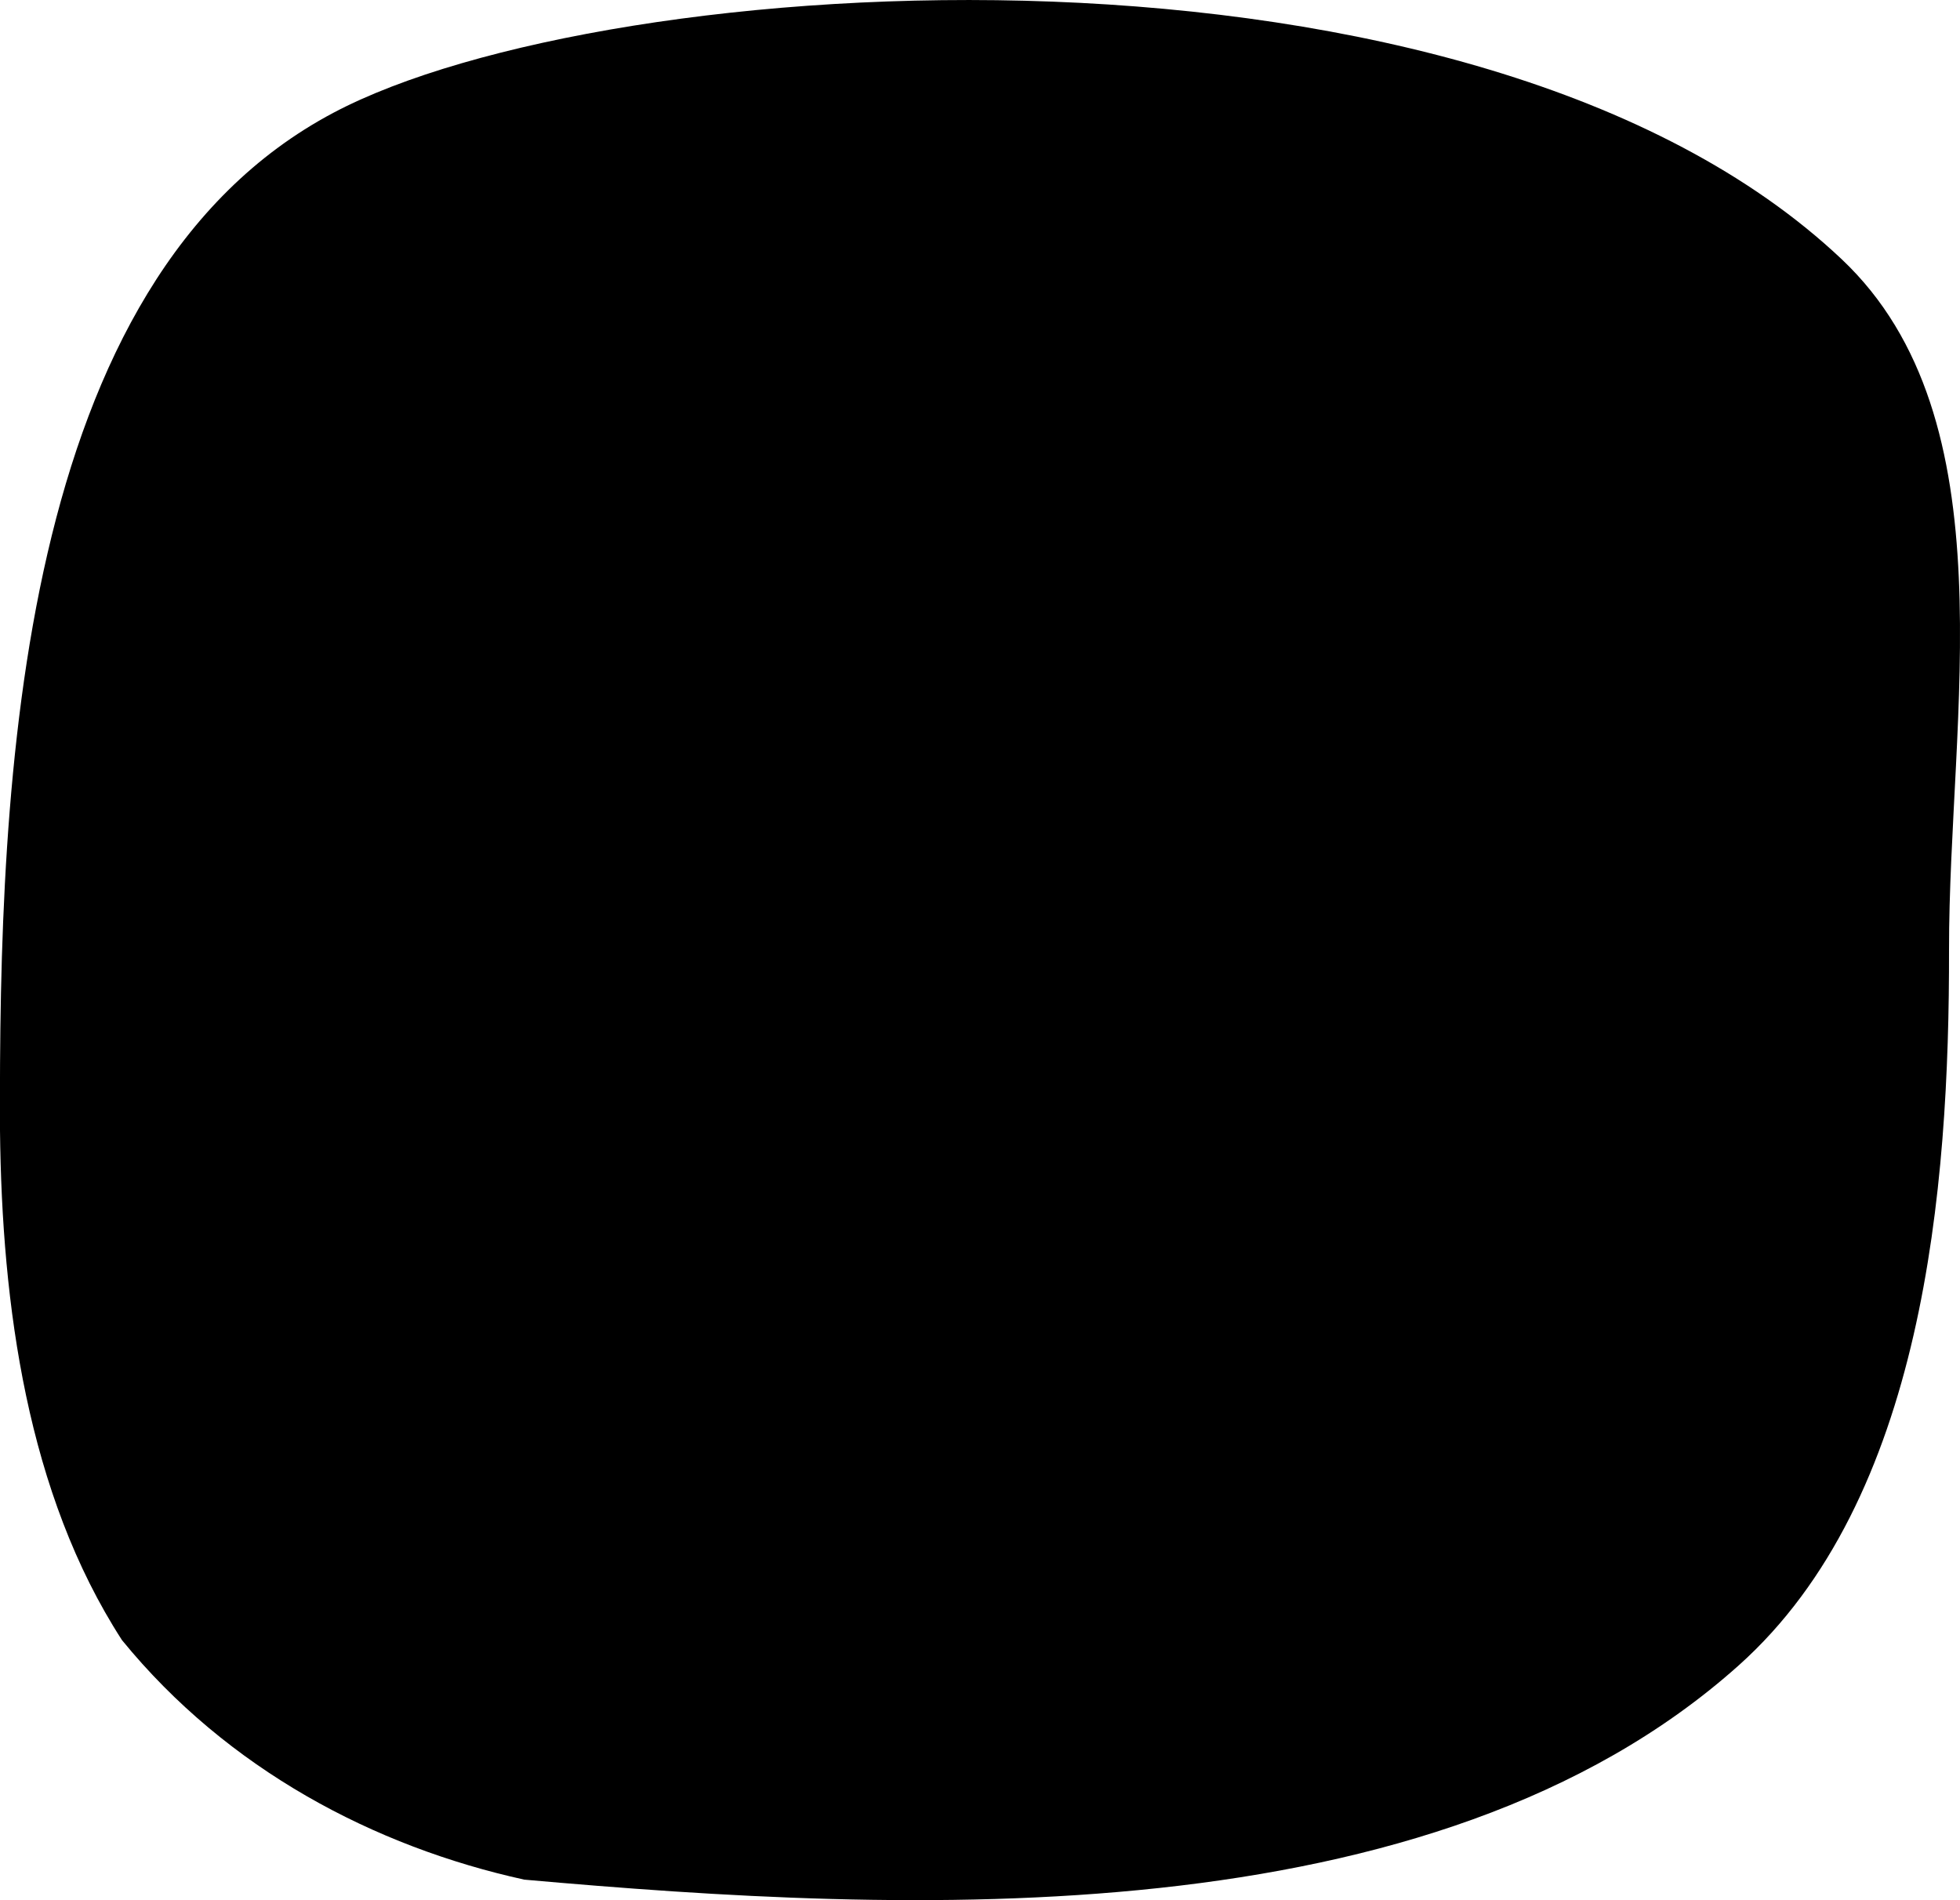 <svg width="51.32" height="49.743" preserveAspectRatio="none" viewBox="0 0 13.578 13.161" xmlns="http://www.w3.org/2000/svg"><path d="M2.31.781C.117 1.942-.009 5.407 0 7.83c.013 1.21.188 2.514.845 3.53.732.897 1.75 1.431 2.787 1.659 2.634.234 6.29.415 8.413-1.484 1.284-1.148 1.46-3.298 1.457-4.957-.002-1.613.43-3.674-.743-4.782C10.215-.607 4.203-.222 2.31.781z" fill-rule="evenodd"/></svg>